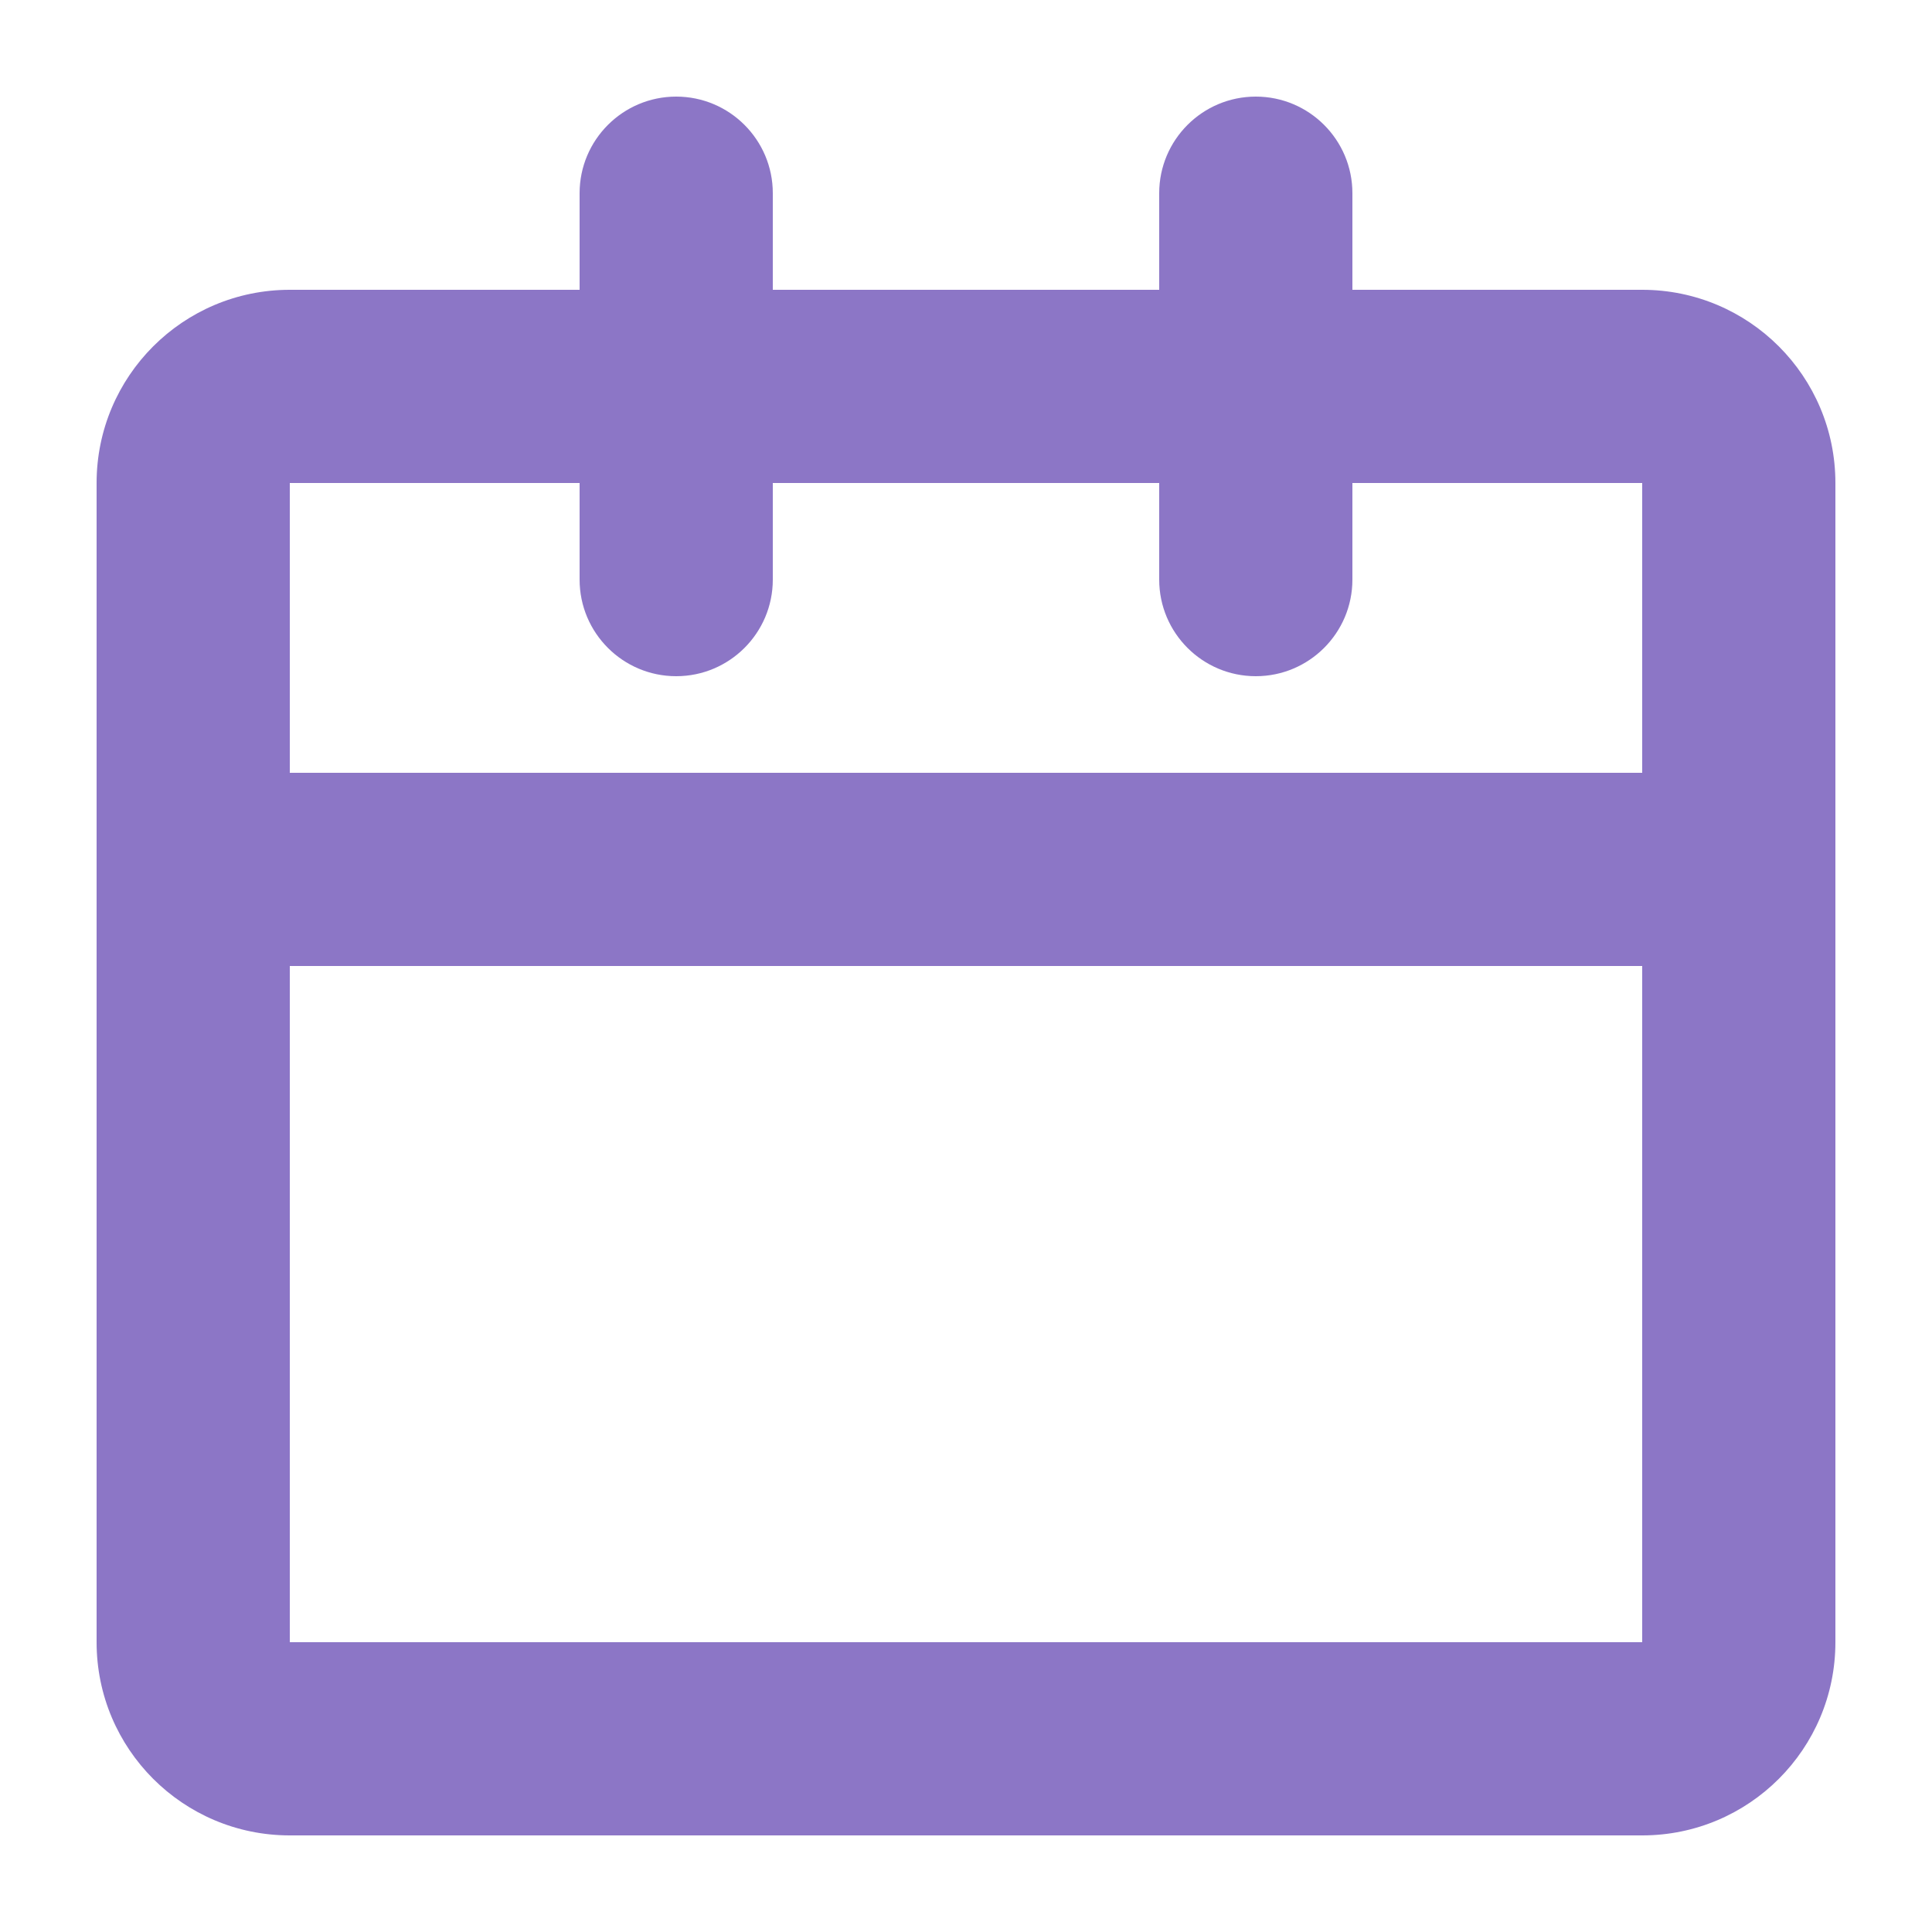 <svg width="20" height="20" viewBox="0 0 20 20" fill="none" xmlns="http://www.w3.org/2000/svg">
<path fill-rule="evenodd" clip-rule="evenodd" d="M6 2C6 1.448 6.448 1 7 1C7.552 1 8 1.448 8 2V3H12V2C12 1.448 12.448 1 13 1C13.552 1 14 1.448 14 2V3H17C18.105 3 19 3.895 19 5V8V10V17C19 18.105 18.105 19 17 19H3C1.895 19 1 18.105 1 17V10V8V5C1 3.895 1.895 3 3 3H6V2ZM12 5V6C12 6.552 12.448 7 13 7C13.552 7 14 6.552 14 6V5H17V8H3V5H6V6C6 6.552 6.448 7 7 7C7.552 7 8 6.552 8 6V5H12ZM3 10V17H17V10H3Z" fill="#8C76C6"/>
</svg>
